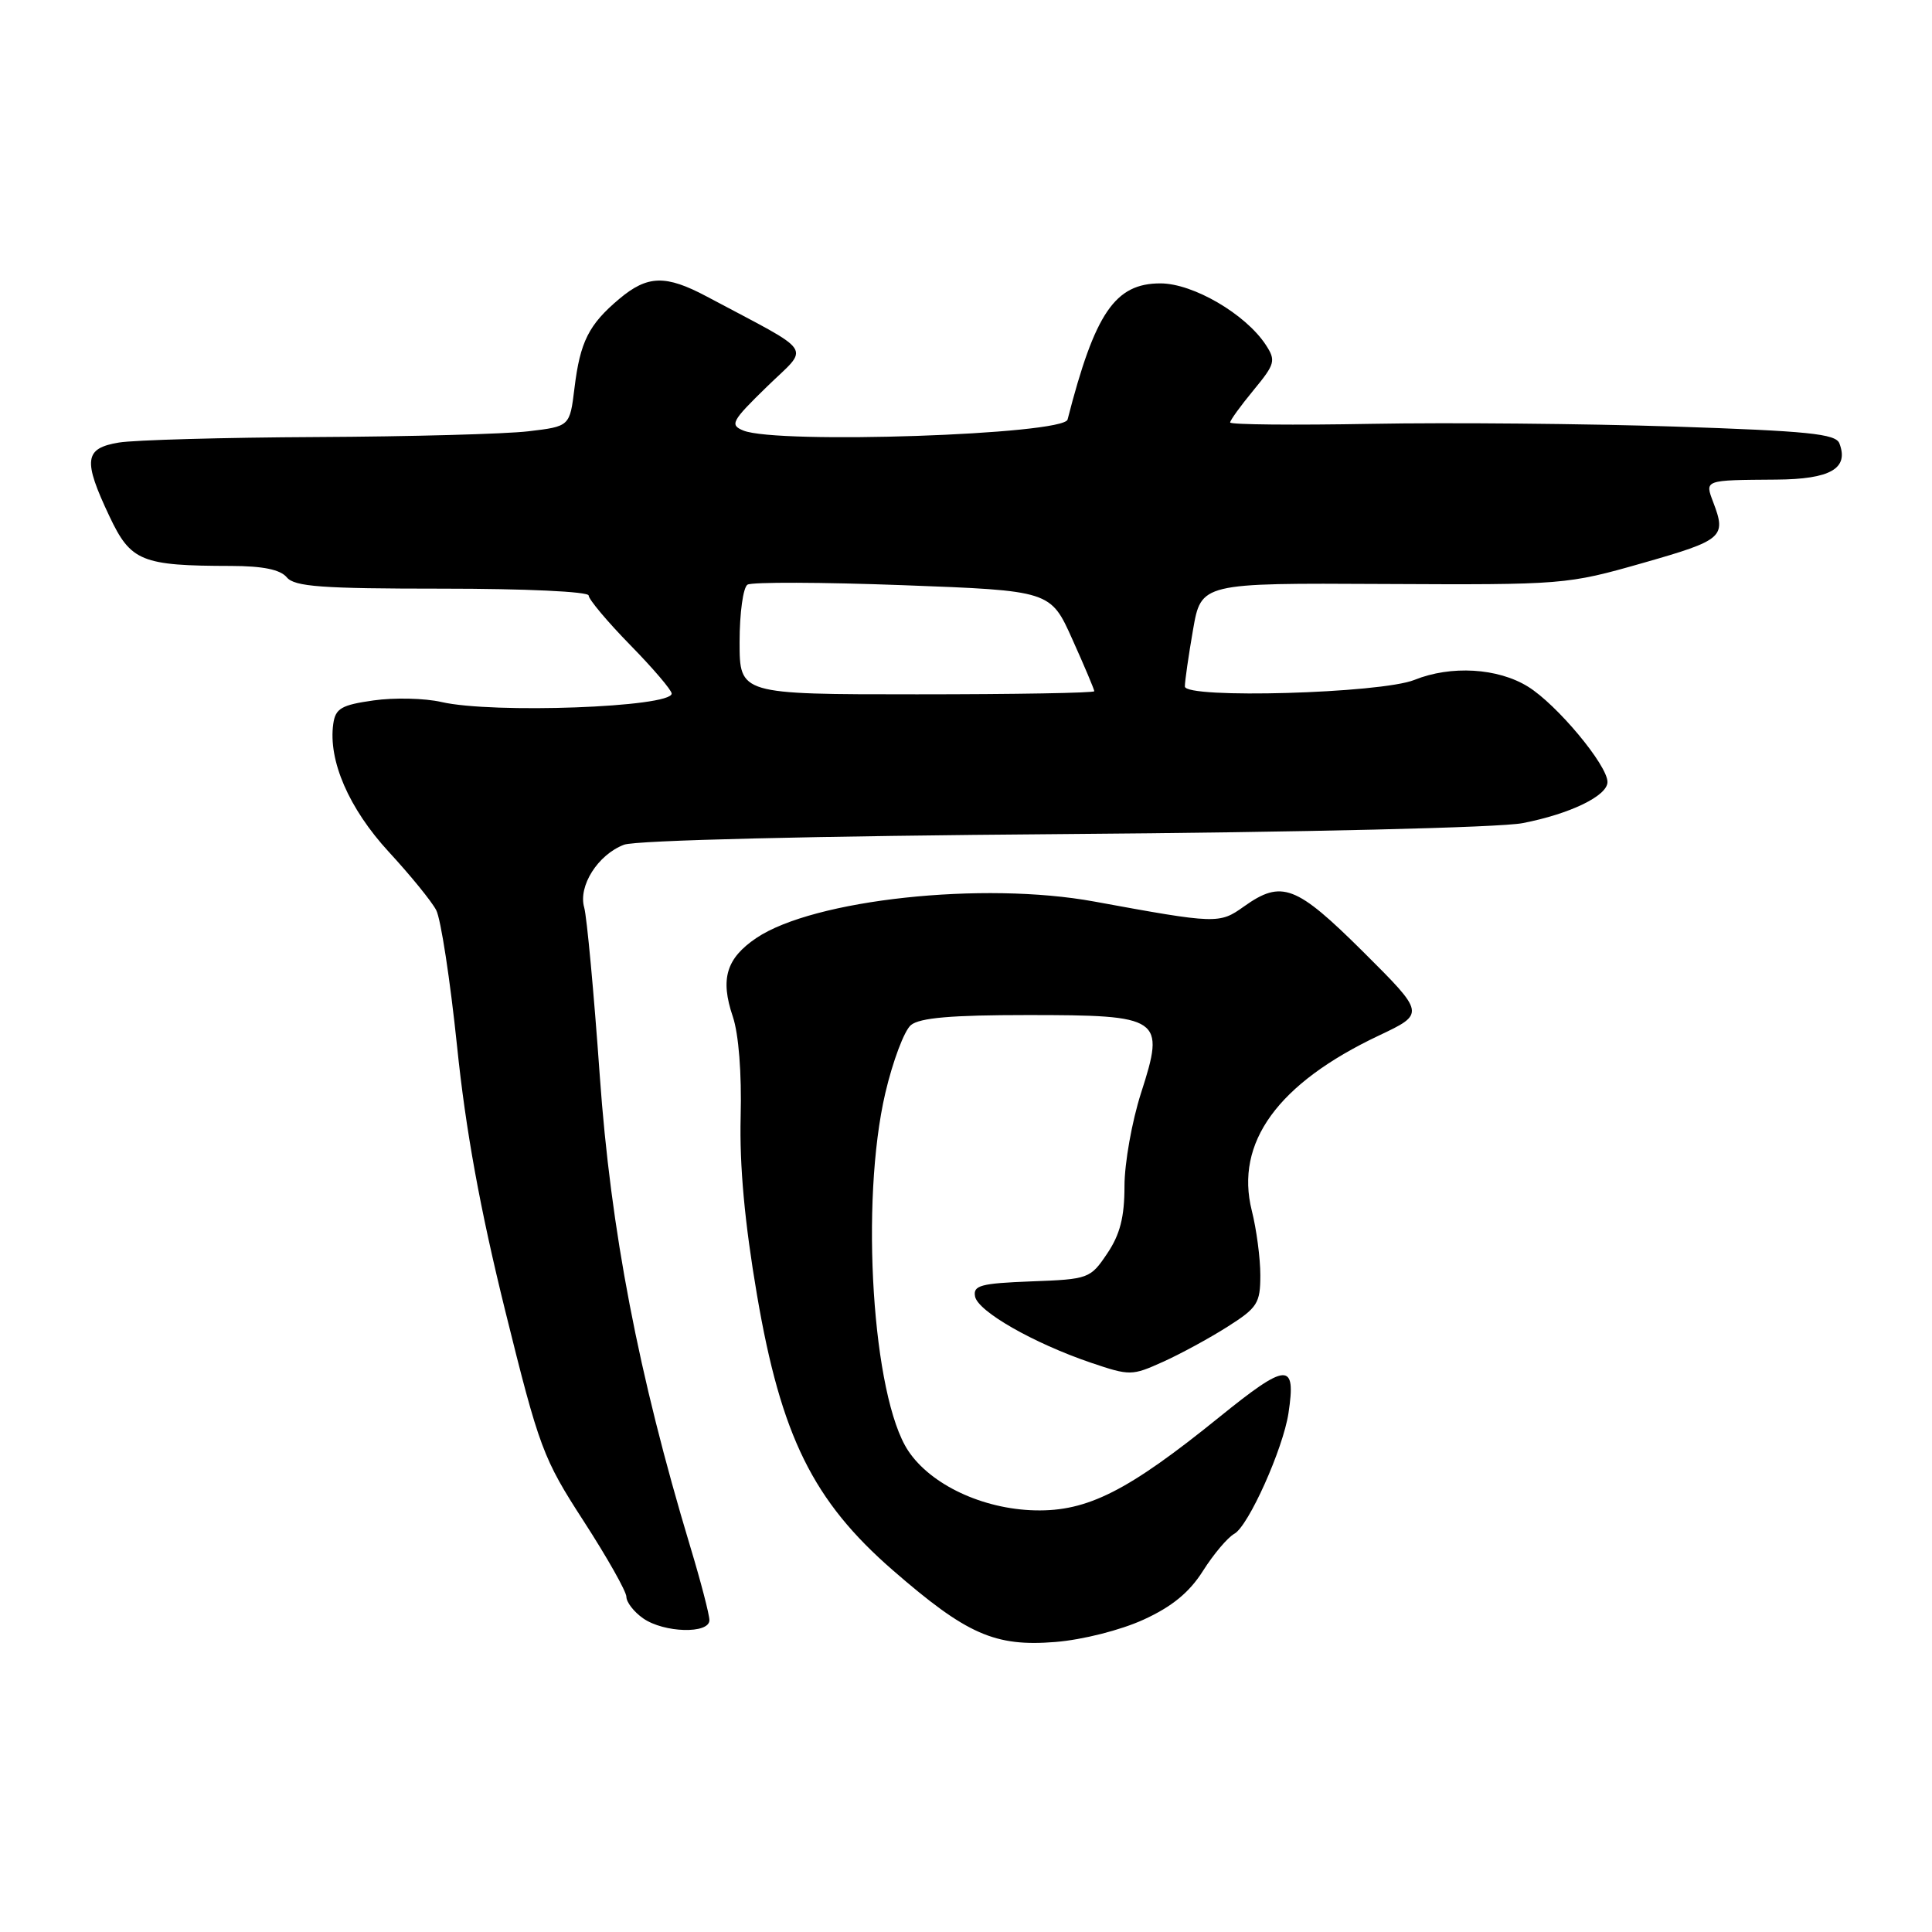 <?xml version="1.0" encoding="UTF-8" standalone="no"?>
<!DOCTYPE svg PUBLIC "-//W3C//DTD SVG 1.1//EN" "http://www.w3.org/Graphics/SVG/1.1/DTD/svg11.dtd" >
<svg xmlns="http://www.w3.org/2000/svg" xmlns:xlink="http://www.w3.org/1999/xlink" version="1.1" viewBox="0 0 256 256">
 <g >
 <path fill="currentColor"
d=" M 151.53 214.61 C 155.30 212.89 157.61 210.99 159.40 208.15 C 160.80 205.94 162.67 203.72 163.56 203.23 C 165.44 202.18 170.01 191.98 170.73 187.25 C 171.76 180.43 170.57 180.49 161.56 187.78 C 149.45 197.58 144.09 200.29 137.16 200.13 C 130.21 199.97 123.32 196.73 120.34 192.23 C 115.60 185.08 113.95 159.23 117.31 144.83 C 118.30 140.61 119.82 136.56 120.70 135.83 C 121.87 134.86 126.09 134.50 136.12 134.50 C 153.93 134.50 154.41 134.83 151.20 144.81 C 149.99 148.57 149.00 154.13 149.00 157.17 C 149.00 161.28 148.41 163.58 146.71 166.10 C 144.48 169.42 144.25 169.51 136.65 169.79 C 129.94 170.05 128.92 170.32 129.20 171.79 C 129.58 173.77 136.93 177.97 144.56 180.57 C 149.71 182.31 149.98 182.31 154.08 180.46 C 156.40 179.42 160.26 177.32 162.65 175.80 C 166.62 173.28 167.00 172.69 167.00 168.96 C 167.00 166.72 166.49 162.87 165.87 160.42 C 163.61 151.41 169.30 143.56 182.70 137.22 C 188.85 134.31 188.85 134.31 180.66 126.15 C 171.72 117.27 169.84 116.55 164.82 120.12 C 161.57 122.44 161.21 122.43 145.00 119.46 C 130.28 116.76 107.81 119.18 100.22 124.29 C 96.23 126.99 95.41 129.71 97.10 134.70 C 97.88 137.01 98.29 142.23 98.14 148.00 C 97.98 154.46 98.67 162.00 100.30 171.56 C 103.49 190.28 107.73 198.87 118.31 208.07 C 128.10 216.58 131.83 218.22 139.85 217.57 C 143.45 217.28 148.50 216.00 151.53 214.61 Z  M 94.00 214.68 C 94.00 213.95 92.86 209.56 91.46 204.93 C 84.58 182.09 80.92 163.04 79.47 142.50 C 78.69 131.50 77.76 121.49 77.41 120.25 C 76.59 117.40 79.23 113.24 82.69 111.93 C 84.22 111.34 107.96 110.77 140.89 110.52 C 172.74 110.28 198.74 109.66 201.75 109.07 C 208.05 107.85 213.00 105.45 213.00 103.62 C 213.00 101.39 206.29 93.34 202.46 90.98 C 198.47 88.51 192.27 88.14 187.42 90.09 C 182.99 91.88 157.00 92.62 157.00 90.96 C 157.00 90.25 157.49 86.87 158.08 83.46 C 159.16 77.25 159.16 77.25 183.33 77.38 C 207.21 77.50 207.62 77.47 217.75 74.58 C 228.30 71.57 228.77 71.16 227.02 66.57 C 225.89 63.57 225.73 63.62 235.37 63.55 C 242.55 63.50 245.01 62.08 243.73 58.75 C 243.25 57.48 239.56 57.11 221.82 56.52 C 210.10 56.14 192.06 55.97 181.75 56.16 C 171.44 56.35 163.00 56.27 163.00 55.98 C 163.00 55.69 164.39 53.77 166.10 51.70 C 168.97 48.22 169.08 47.78 167.72 45.69 C 165.04 41.61 158.09 37.55 153.76 37.55 C 147.75 37.55 145.09 41.44 141.46 55.59 C 140.95 57.60 103.00 58.88 98.50 57.05 C 96.67 56.30 96.94 55.80 101.61 51.25 C 107.32 45.68 108.24 47.07 93.65 39.29 C 88.20 36.39 85.80 36.46 82.05 39.61 C 78.01 43.01 76.87 45.28 76.12 51.43 C 75.50 56.50 75.50 56.50 70.00 57.15 C 66.97 57.51 54.38 57.85 42.00 57.91 C 29.62 57.97 17.81 58.30 15.75 58.64 C 11.17 59.40 10.97 60.95 14.51 68.43 C 17.33 74.39 18.74 74.97 30.63 74.99 C 34.84 75.00 37.14 75.47 38.00 76.50 C 39.03 77.74 42.62 78.00 58.62 78.00 C 69.62 78.00 78.00 78.39 78.00 78.91 C 78.00 79.41 80.47 82.36 83.50 85.46 C 86.53 88.55 89.00 91.45 89.00 91.90 C 89.00 93.72 65.28 94.59 58.49 93.02 C 56.28 92.51 52.23 92.42 49.49 92.81 C 45.24 93.41 44.45 93.87 44.16 95.91 C 43.47 100.77 46.23 107.13 51.51 112.87 C 54.37 115.97 57.20 119.44 57.80 120.60 C 58.41 121.75 59.65 129.85 60.56 138.60 C 61.71 149.78 63.61 160.19 66.94 173.67 C 71.46 191.92 71.96 193.25 77.34 201.56 C 80.45 206.37 83.00 210.88 83.00 211.59 C 83.00 212.30 84.00 213.59 85.22 214.44 C 87.98 216.37 94.00 216.53 94.00 214.68 Z  M 98.00 85.06 C 98.00 81.24 98.47 77.82 99.05 77.47 C 99.63 77.11 108.91 77.14 119.66 77.54 C 139.21 78.27 139.21 78.27 142.10 84.73 C 143.70 88.28 145.00 91.37 145.00 91.59 C 145.00 91.82 134.43 92.00 121.50 92.00 C 98.00 92.00 98.00 92.00 98.00 85.06 Z "/>
</g>
</svg>
